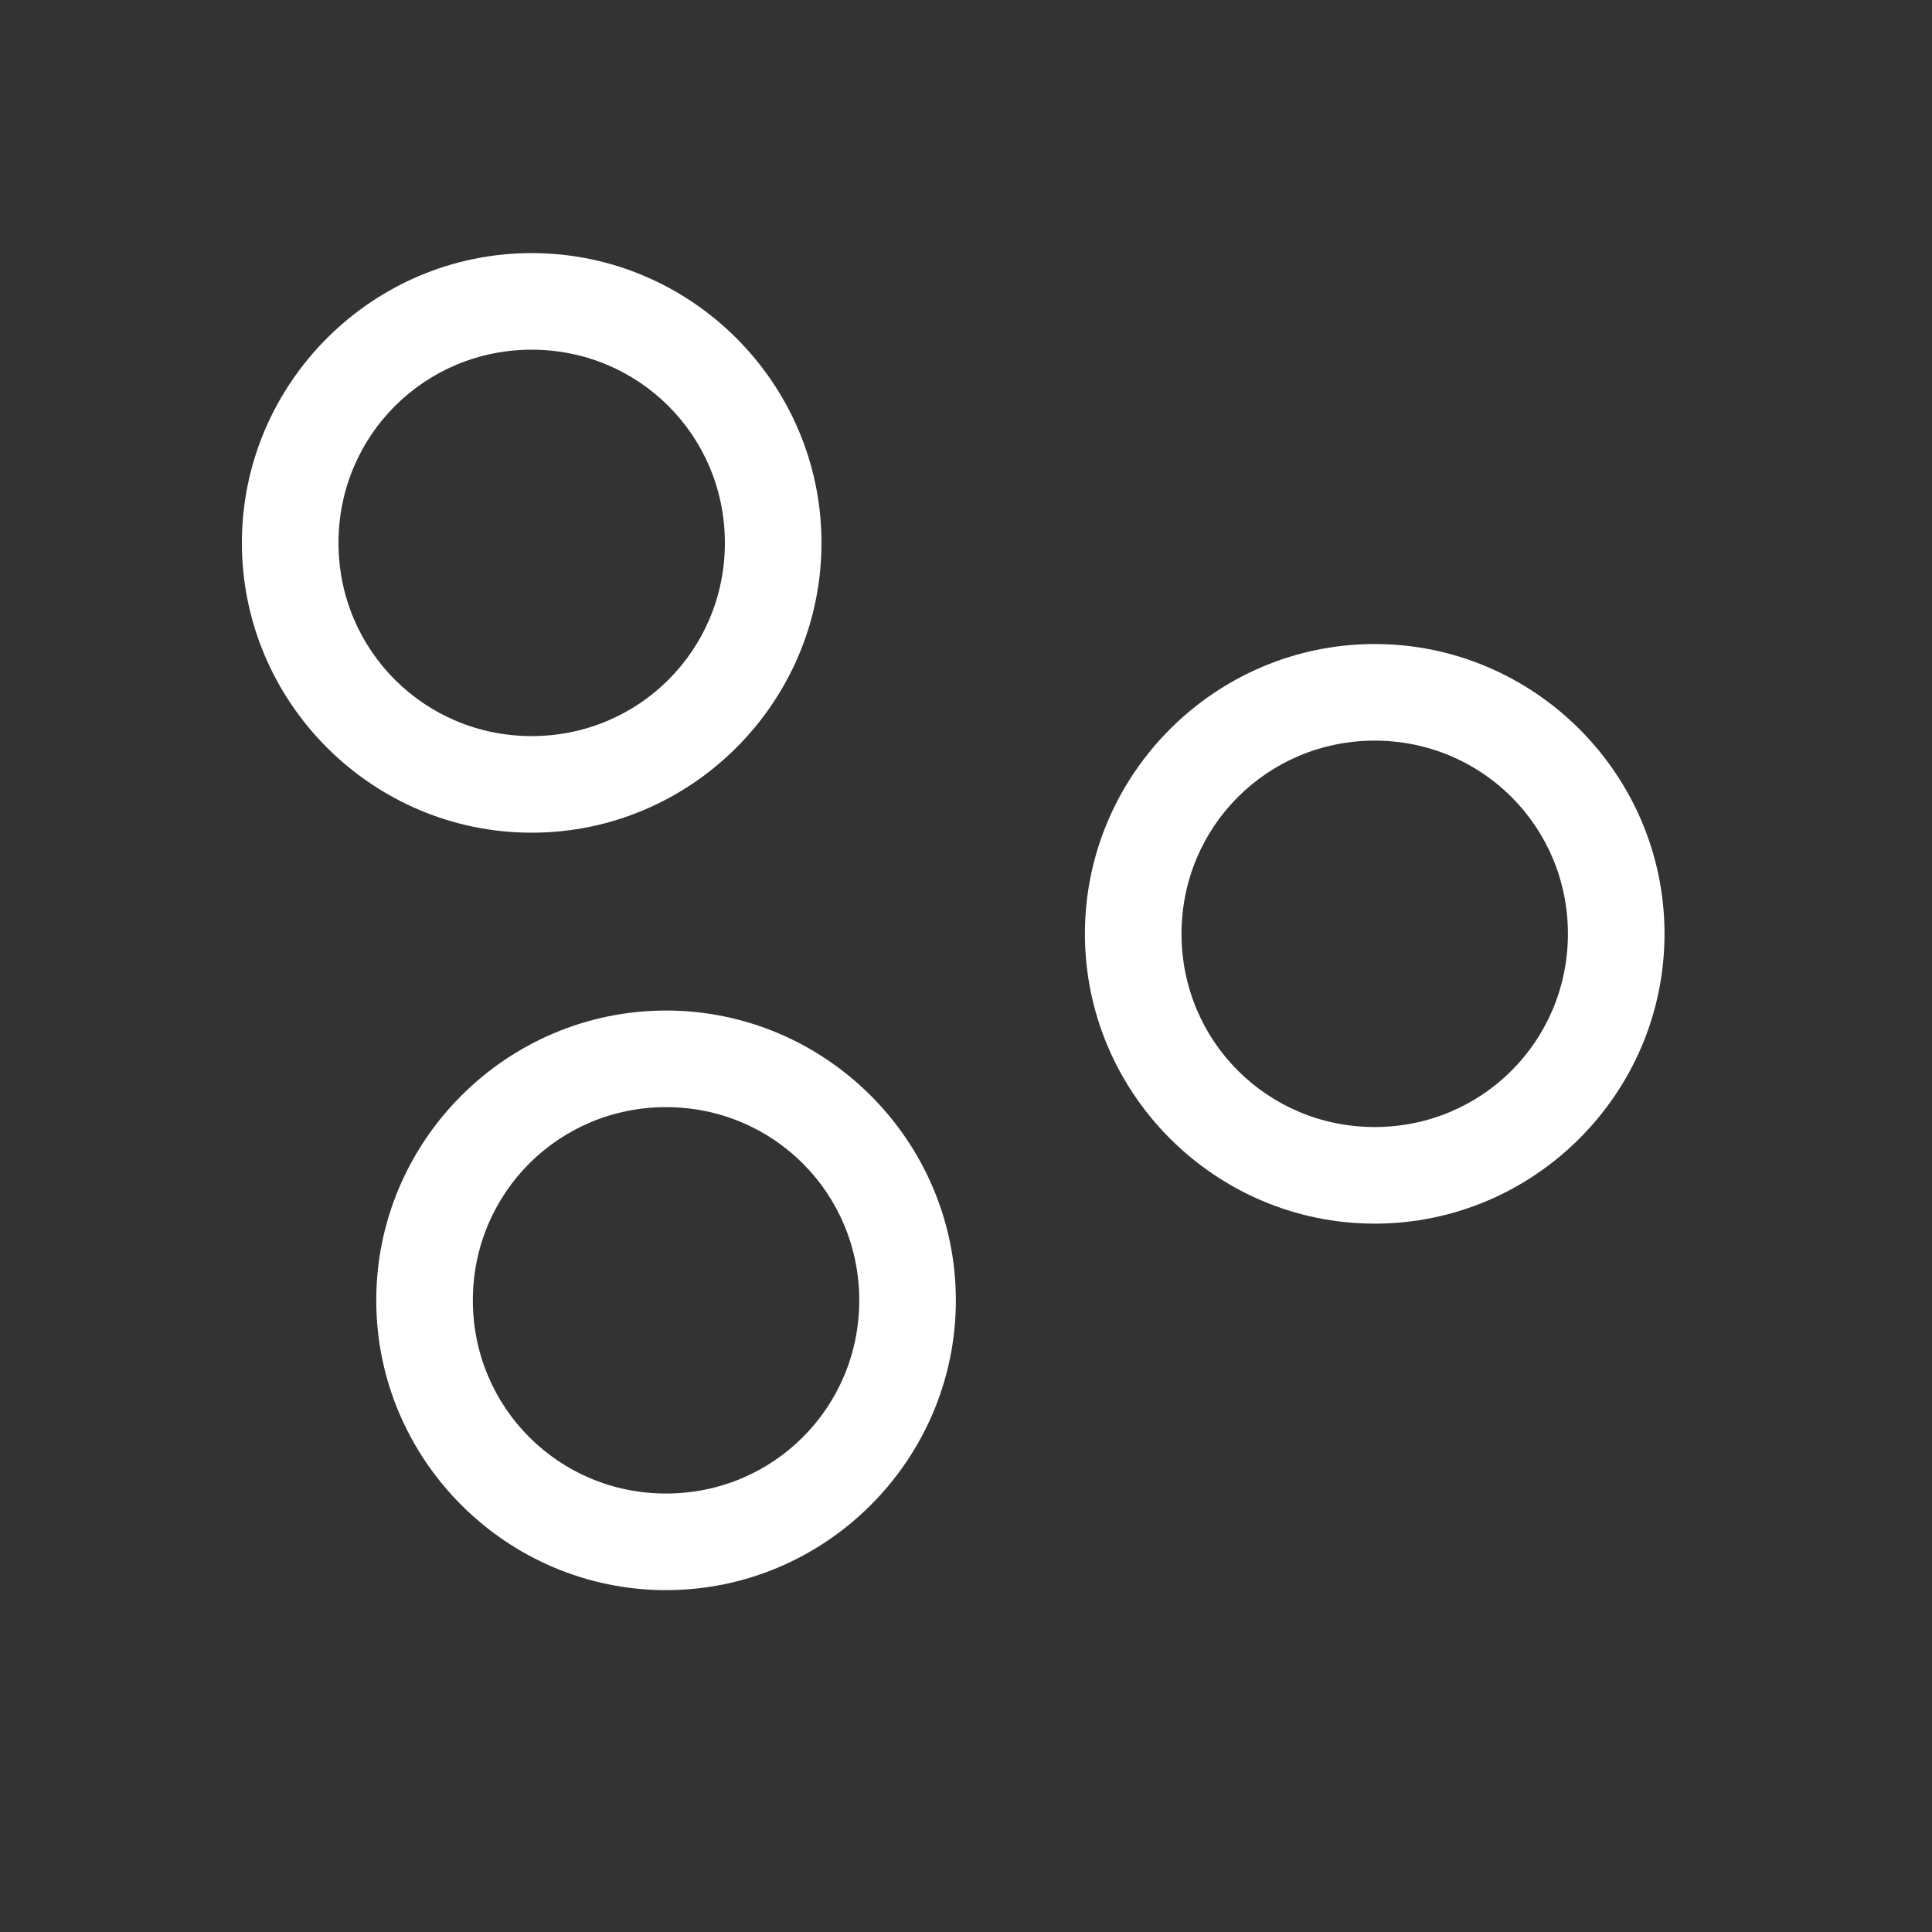 <svg xmlns="http://www.w3.org/2000/svg" height="64" width="64" viewBox="87 92 20 20">
  <rect x="87" y="92" width="20" height="20" fill="#333333" stroke="none"/>
  <g transform="translate(-0.389,-189.06)" style="" id="outliner-data-pointcloud" data-label="E-5">
    <path id="circle14295-0" d="m 92.893,283.68 c 1.651,0 3,1.349 3,3 0,1.651 -1.349,3 -3,3 -1.651,0 -3,-1.349 -3,-3 0,-1.651 1.349,-3 3,-3 z m 0,1 c -1.11,0 -2,0.89 -2,2 0,1.11 0.89,2 2,2 1.11,0 2,-0.89 2,-2 0,-1.11 -0.89,-2 -2,-2 z" style="fill: #ffffff; stroke-linecap: round; stroke-linejoin: round;"></path>
    <path id="circle14295-0-3" d="m 101.62,287.727 c 1.651,0 3,1.349 3,3 0,1.651 -1.349,3 -3,3 -1.651,0 -3,-1.349 -3,-3 0,-1.651 1.349,-3 3,-3 z m 0,1 c -1.11,0 -2,0.89 -2,2 0,1.11 0.89,2 2,2 1.11,0 2,-0.89 2,-2 0,-1.11 -0.89,-2 -2,-2 z" style="fill: #ffffff; stroke-linecap: round; stroke-linejoin: round;"></path>
    <path id="circle14295-0-3-0" d="m 94.284,291.521 c 1.651,0 3,1.349 3,3 0,1.651 -1.349,3 -3,3 -1.651,0 -3,-1.349 -3,-3 0,-1.651 1.349,-3 3,-3 z m 0,1 c -1.11,0 -2,0.89 -2,2 0,1.11 0.89,2 2,2 1.11,0 2,-0.89 2,-2 0,-1.11 -0.89,-2 -2,-2 z" style="fill: #ffffff; stroke-linecap: round; stroke-linejoin: round;"></path>
  </g>
</svg>